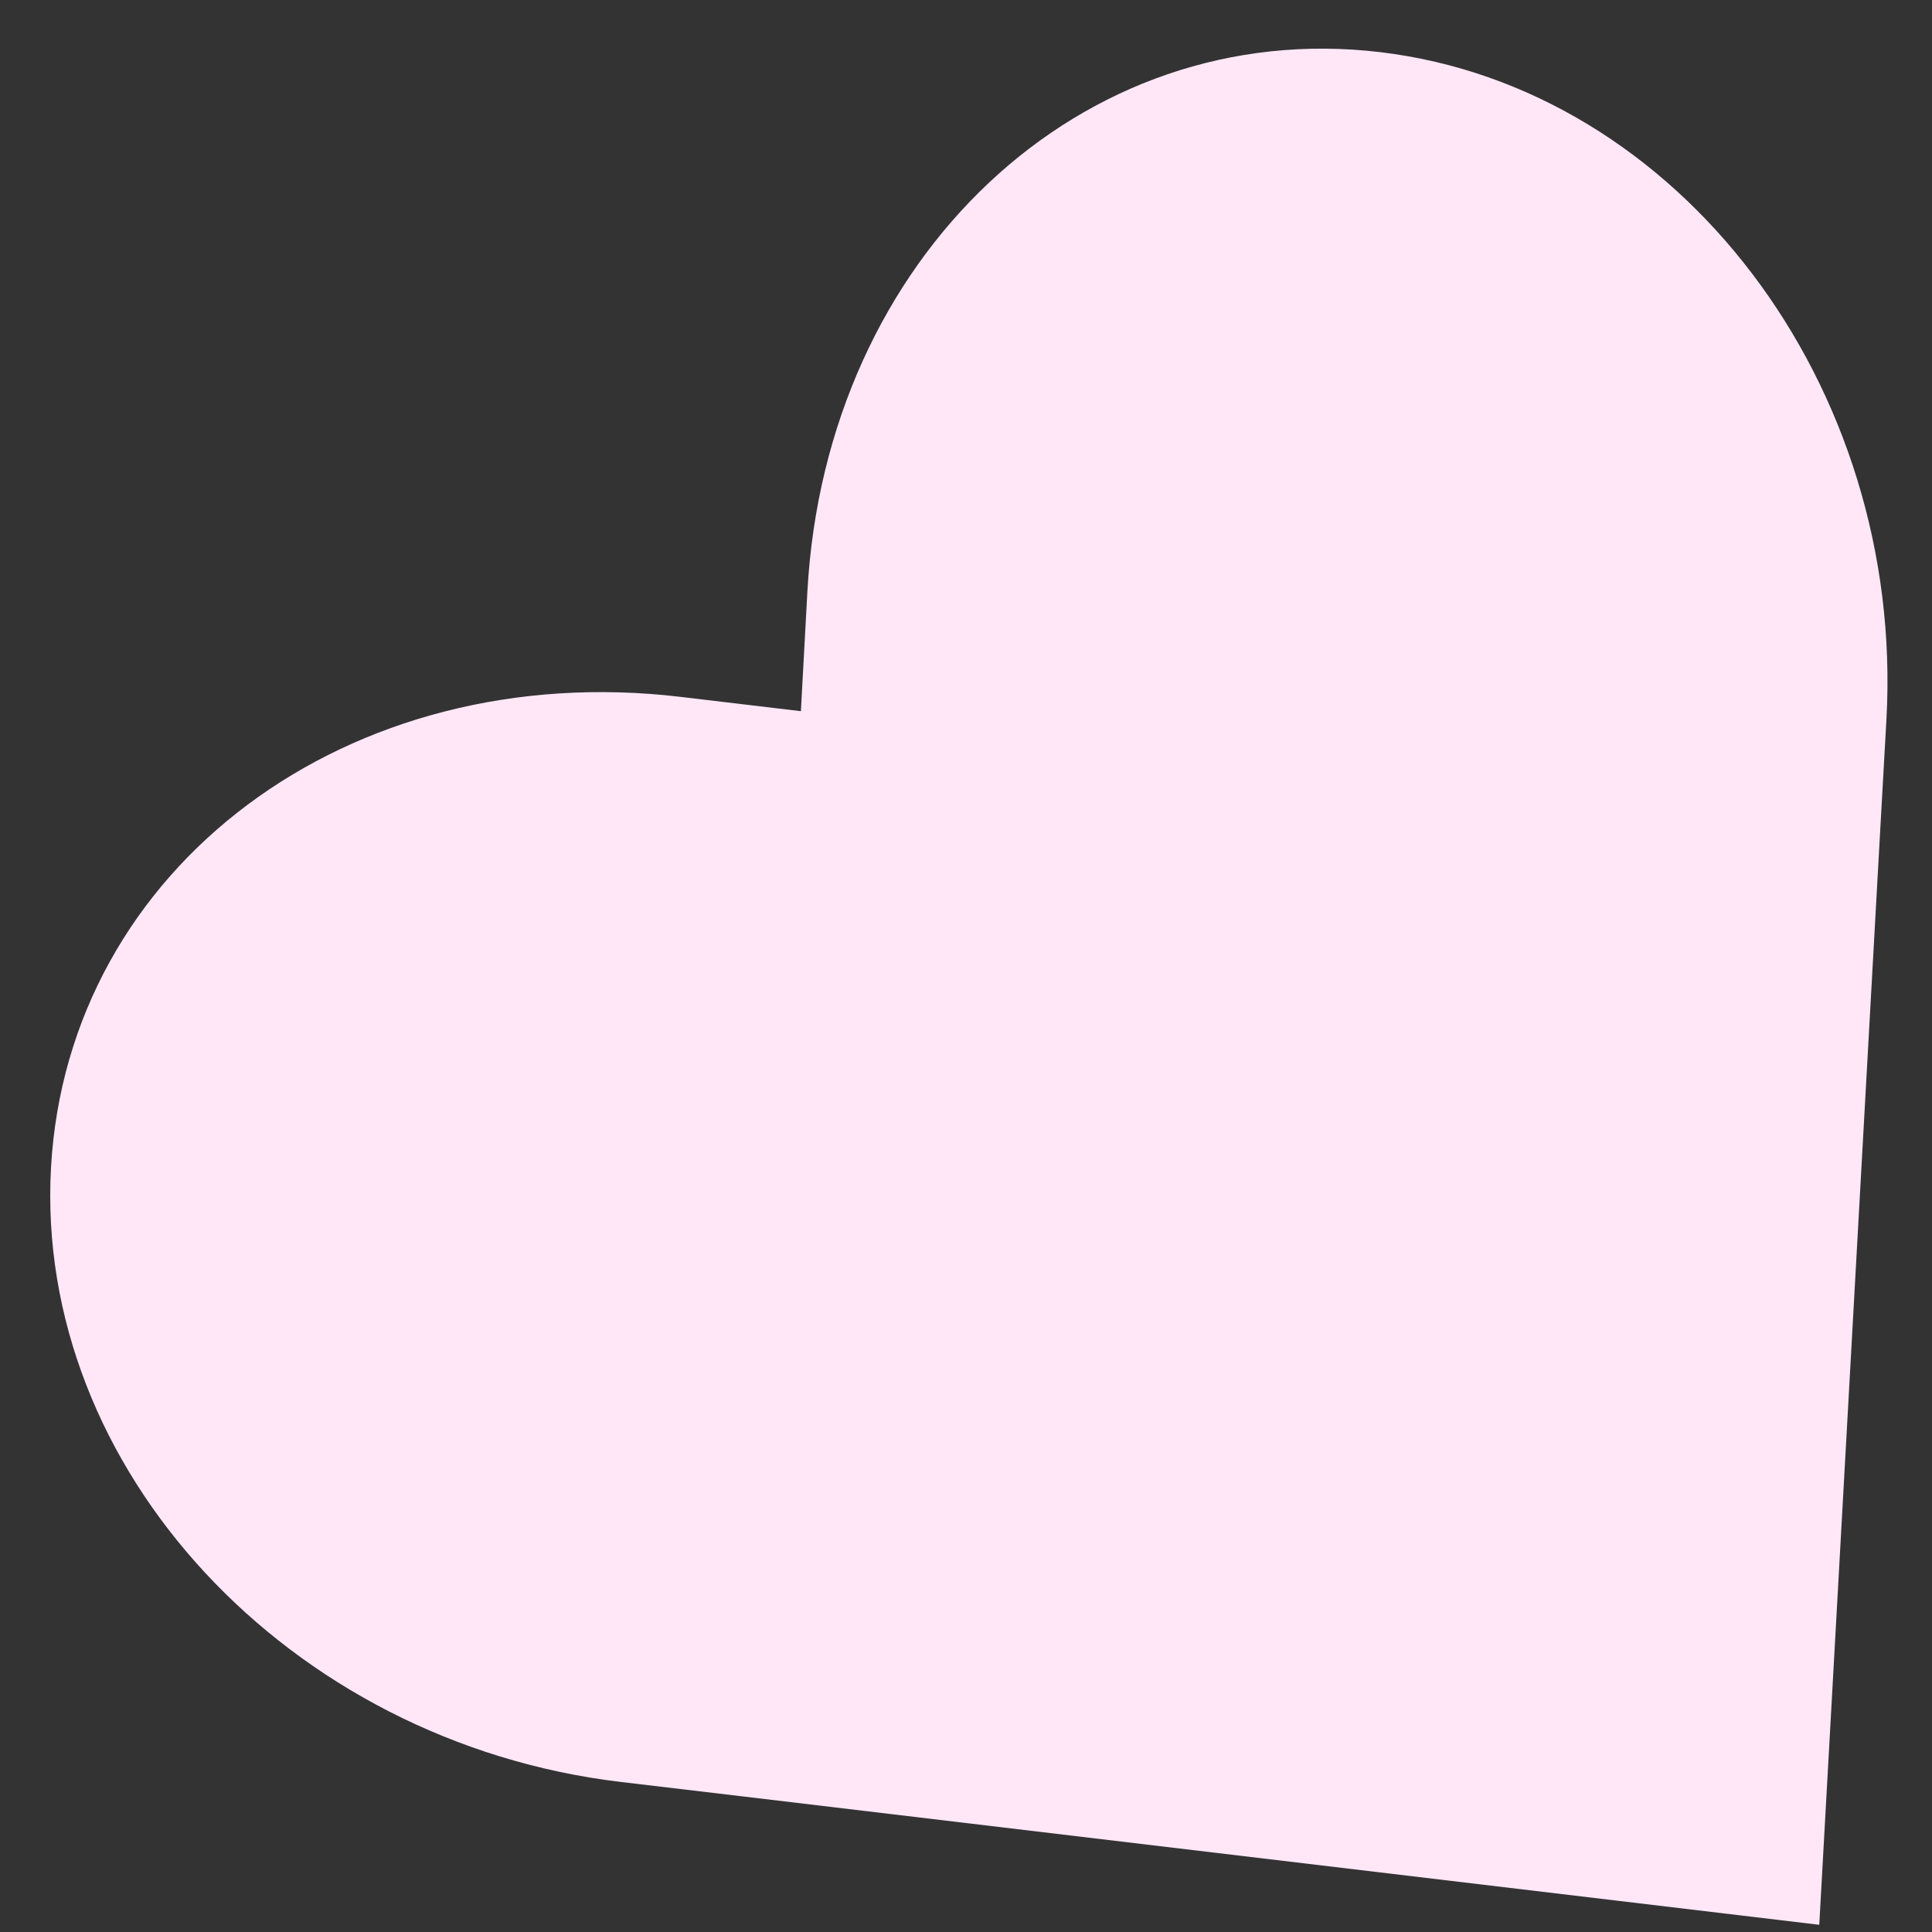 <svg width="37" height="37" viewBox="0 0 37 37" fill="none" xmlns="http://www.w3.org/2000/svg">
<rect x="0" y="0" width="37" height="37" fill="#333333" stroke="none"/>
<path d="M4.742 15.411C2.561 17.041 1.138 19.483 0.977 22.36C0.656 28.116 5.522 33.366 11.886 34.126L14.172 34.397L34.841 36.862L35.998 16.084L36.127 13.785C36.484 7.386 32.159 1.682 26.435 0.999C20.711 0.316 15.82 4.918 15.463 11.317L15.338 13.62L13.043 13.347C9.862 12.967 6.923 13.781 4.742 15.411Z" fill="#FFE7F8"/>
</svg>
